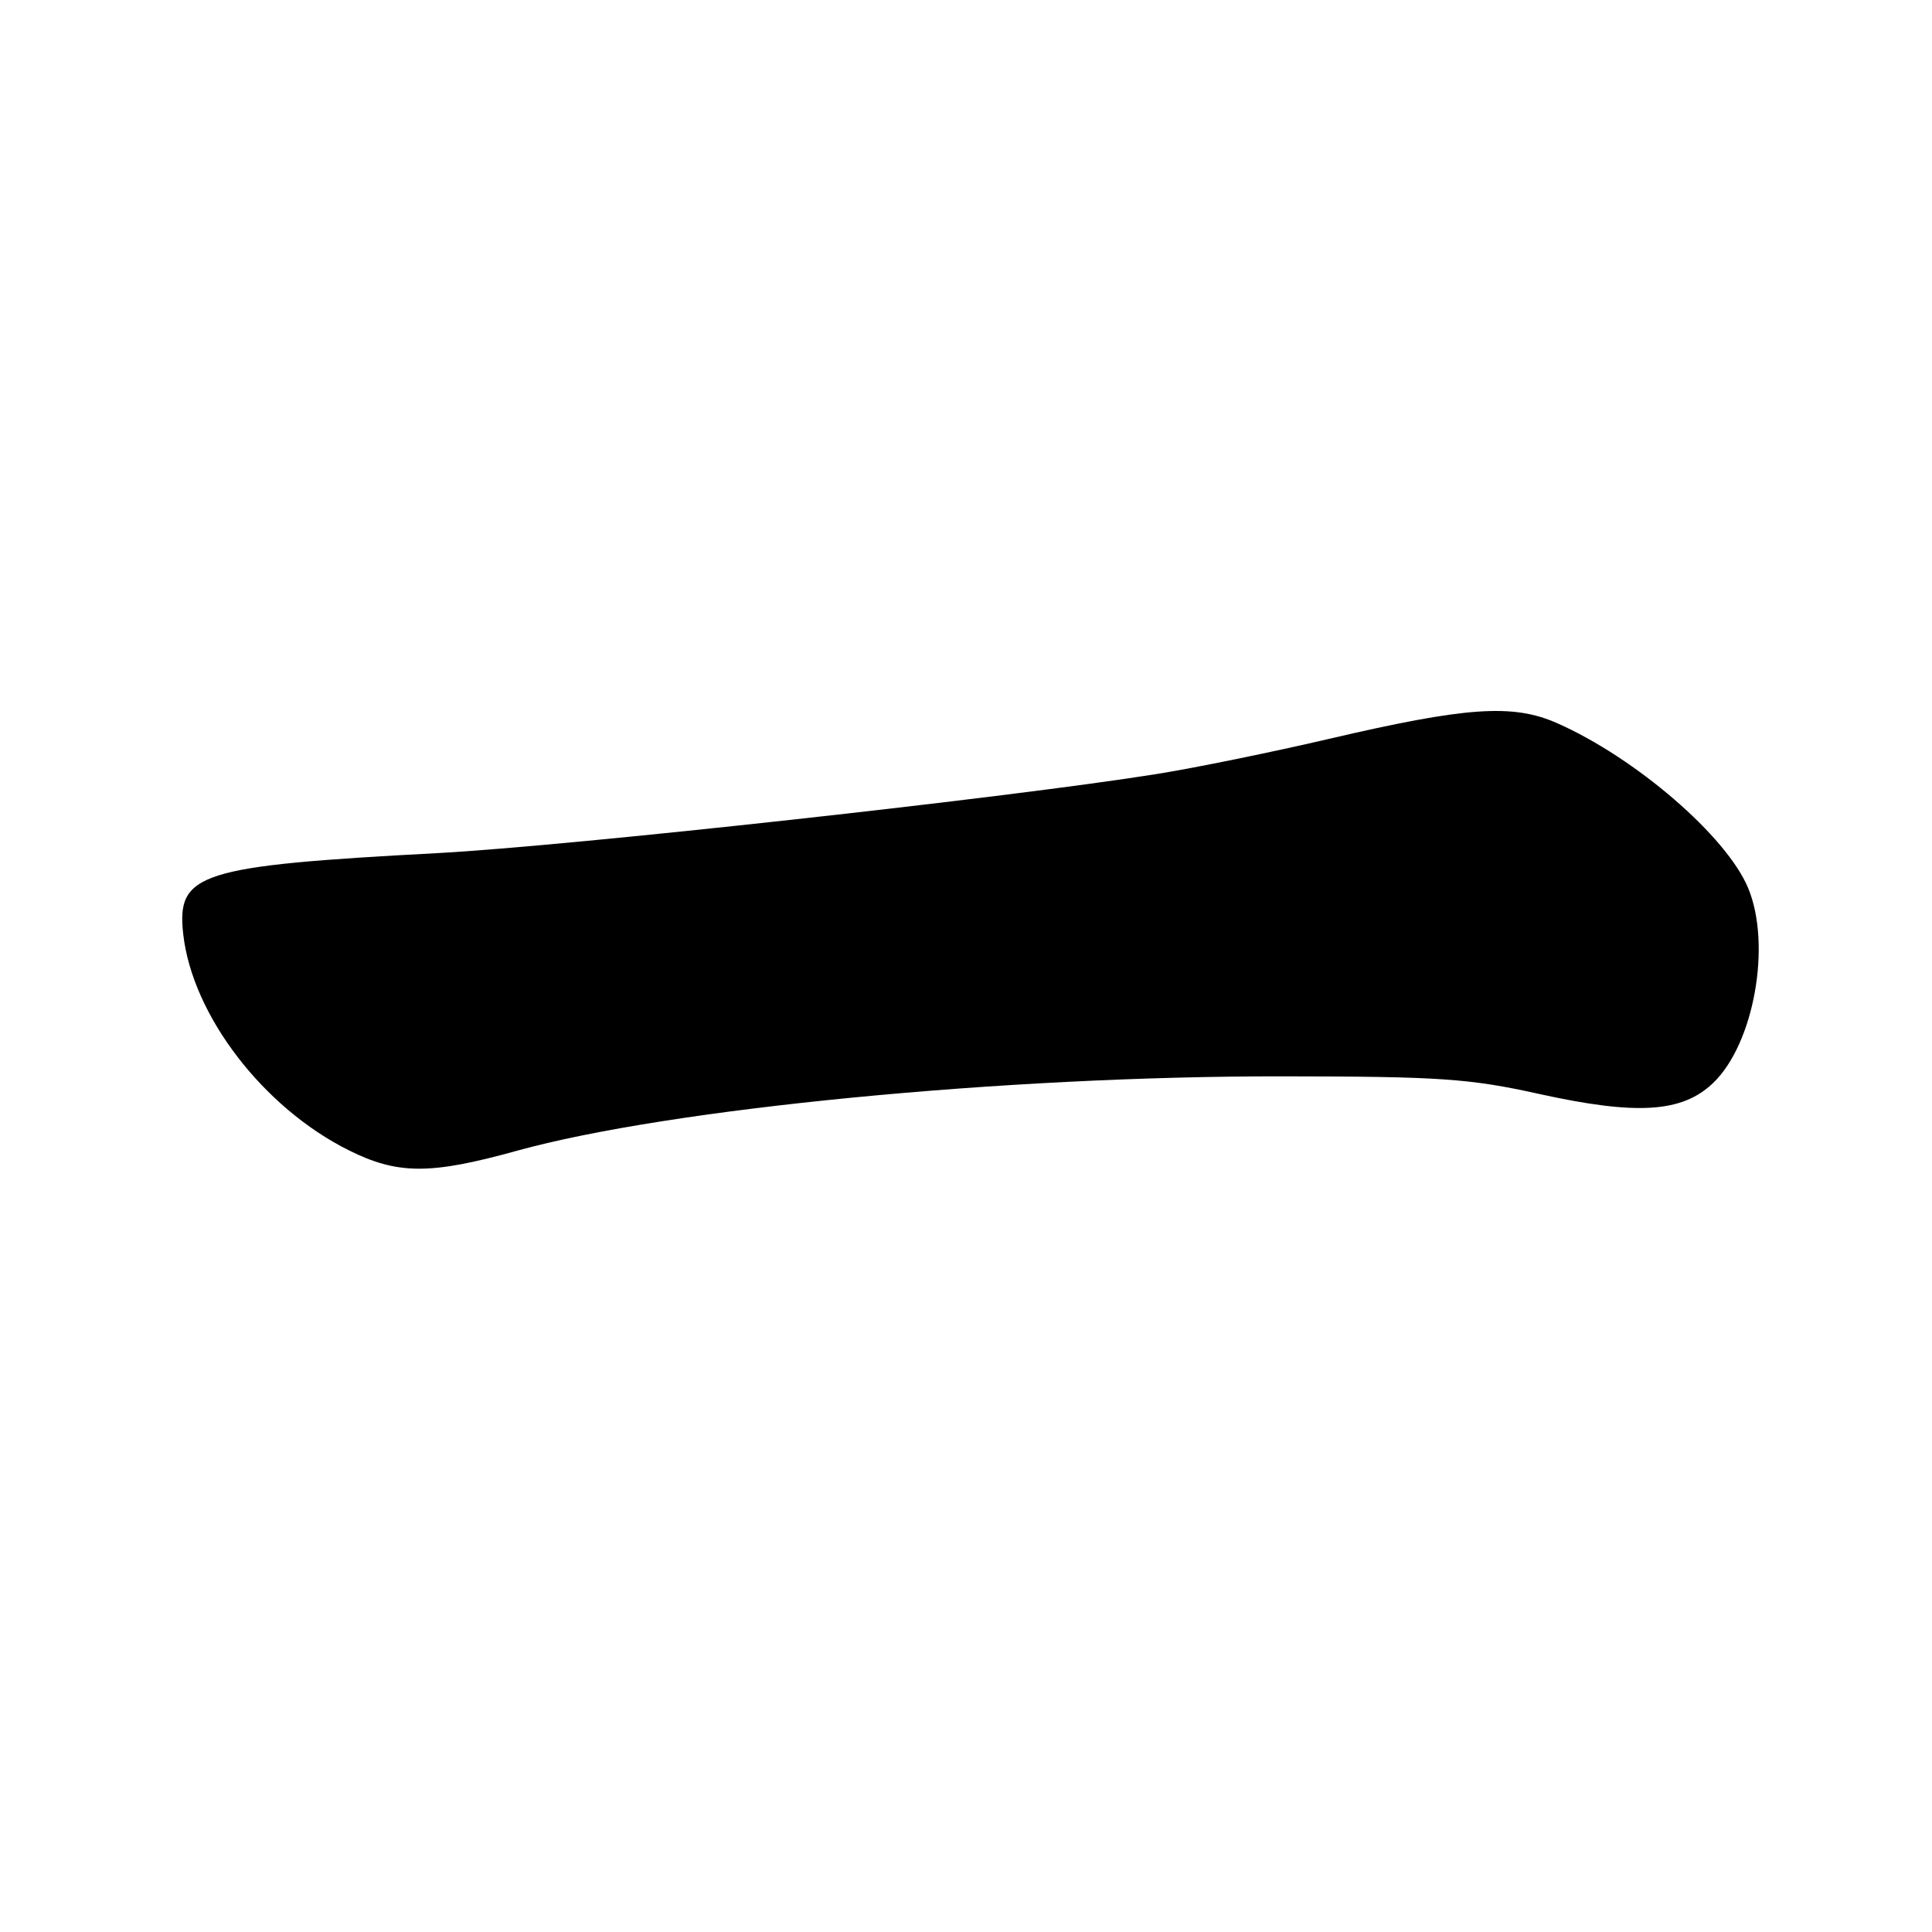 <?xml version="1.0" encoding="UTF-8" standalone="no"?>
<!DOCTYPE svg PUBLIC "-//W3C//DTD SVG 1.1//EN" "http://www.w3.org/Graphics/SVG/1.1/DTD/svg11.dtd" >
<svg xmlns="http://www.w3.org/2000/svg" xmlns:xlink="http://www.w3.org/1999/xlink" version="1.1" viewBox="0 0 256 256">
 <g >
 <path fill="currentColor"
d=" M 68.50 152.48 C 88.71 146.89 133.12 142.57 170.00 142.62 C 190.75 142.64 194.72 142.91 203.88 144.94 C 216.87 147.81 222.89 147.44 227.00 143.50 C 232.42 138.31 234.77 125.17 231.63 117.65 C 228.77 110.80 216.75 100.43 206.34 95.83 C 200.46 93.22 194.32 93.65 176.03 97.92 C 168.62 99.65 158.44 101.73 153.40 102.54 C 133.86 105.68 75.61 112.09 58.00 113.04 C 26.33 114.73 23.37 115.68 24.28 123.79 C 25.49 134.52 34.87 146.77 46.22 152.42 C 52.70 155.65 57.01 155.67 68.50 152.48 Z "/>
</g>
</svg>
